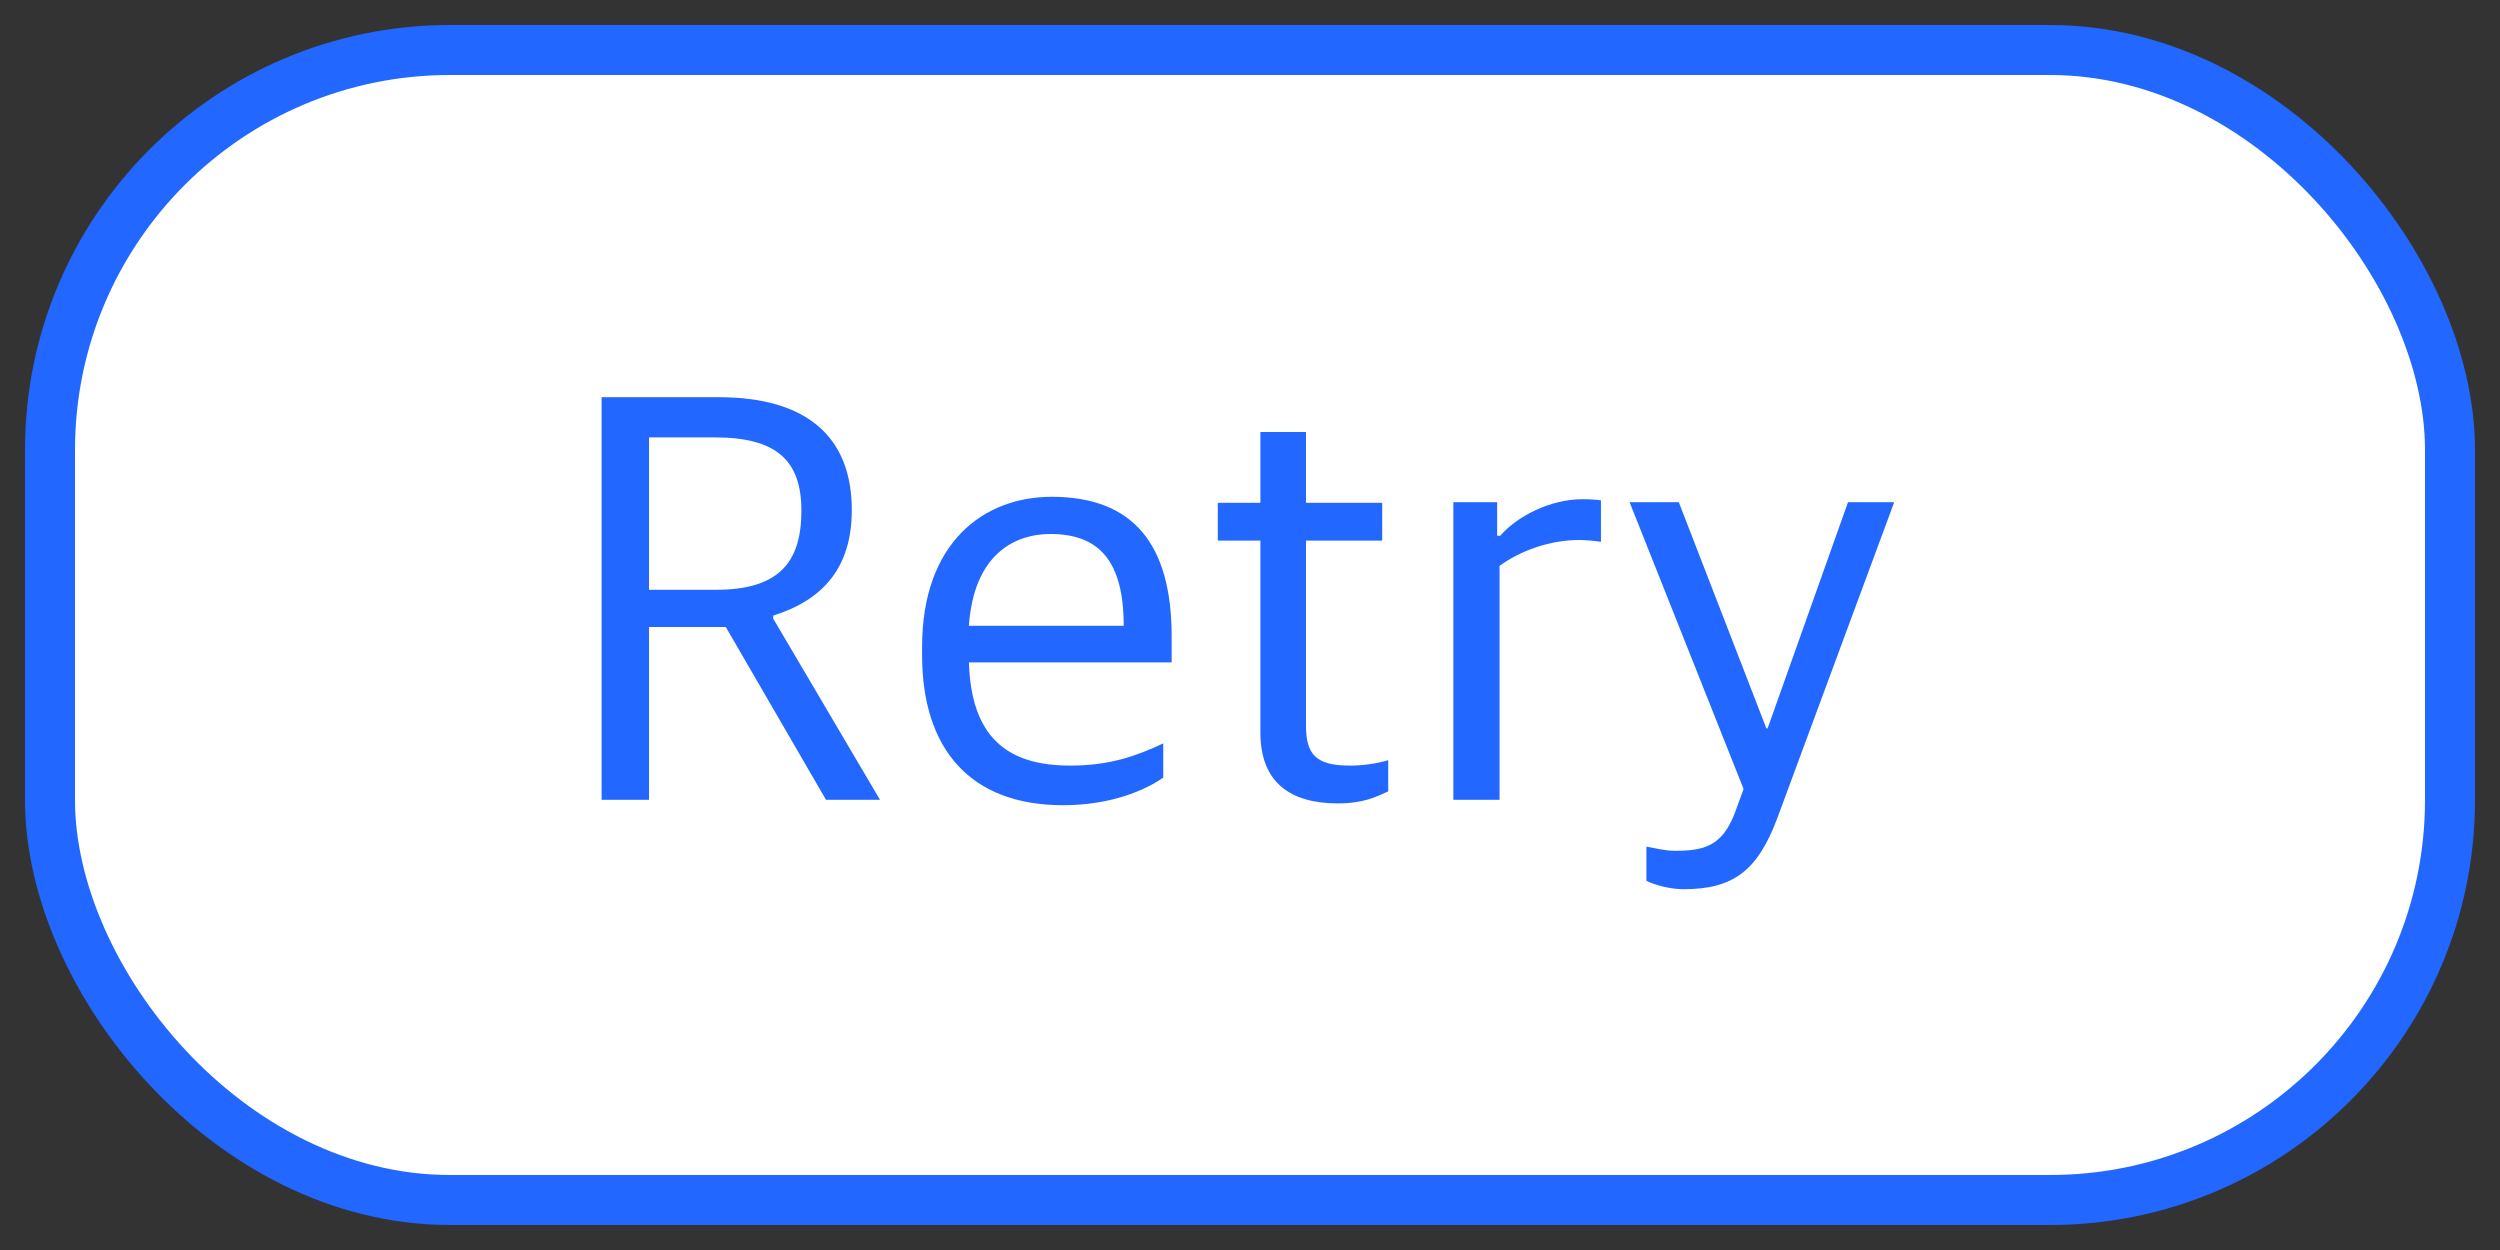 <svg width="50" height="25" viewBox="0 0 50 25" fill="none" xmlns="http://www.w3.org/2000/svg">
<rect x="0" y="0" width="50" height="25" fill="#333333" stroke="none"/>
<rect x="1" y="1" width="48" height="23" rx="8" fill="white"/>
<rect x="1" y="1" width="48" height="23" rx="8" stroke="#2267FF"/>
<path d="M12.032 15.996V7.944H14.372C16.148 7.944 17.036 8.748 17.036 10.2C17.036 11.352 16.46 12 15.464 12.312V12.372L17.6 15.996H16.52L14.516 12.54H12.98V15.996H12.032ZM12.98 11.796H14.312C15.572 11.796 16.028 11.256 16.028 10.212C16.028 9.216 15.536 8.748 14.3 8.748H12.98V11.796ZM21.262 16.104C19.39 16.104 18.442 14.964 18.442 13.104V12.936C18.442 10.86 19.666 9.936 21.034 9.936C22.666 9.936 23.433 10.884 23.433 12.732V13.248H19.378C19.425 14.736 20.134 15.312 21.405 15.312C22.198 15.312 22.726 15.12 23.265 14.868V15.552C22.905 15.804 22.221 16.104 21.262 16.104ZM21.009 10.68C20.265 10.68 19.474 11.112 19.378 12.516H22.474C22.474 11.22 21.982 10.68 21.009 10.68ZM26.756 16.068C25.82 16.068 25.208 15.66 25.208 14.652V10.812H24.356V10.056H25.208V8.64H26.12V10.056H27.644V10.812H26.12V14.508C26.12 15.084 26.312 15.312 26.996 15.312C27.248 15.312 27.524 15.276 27.764 15.204V15.828C27.524 15.936 27.272 16.068 26.756 16.068ZM29.067 15.996V10.044H29.943V10.716H30.003C30.339 10.332 30.987 9.984 31.659 9.984C31.791 9.984 31.959 9.996 32.019 10.008V10.836C31.863 10.812 31.683 10.8 31.587 10.8C30.987 10.8 30.411 11.016 29.991 11.316V15.996H29.067ZM33.672 17.784C33.396 17.784 33.096 17.7 32.928 17.616V16.932C33.072 16.956 33.288 17.016 33.504 17.016C34.08 17.016 34.44 16.92 34.692 16.272L34.872 15.78L32.592 10.044H33.576L35.328 14.568H35.352L36.96 10.044H37.884L35.544 16.368C35.148 17.424 34.656 17.784 33.672 17.784Z" fill="#2267FF"/>
</svg>
